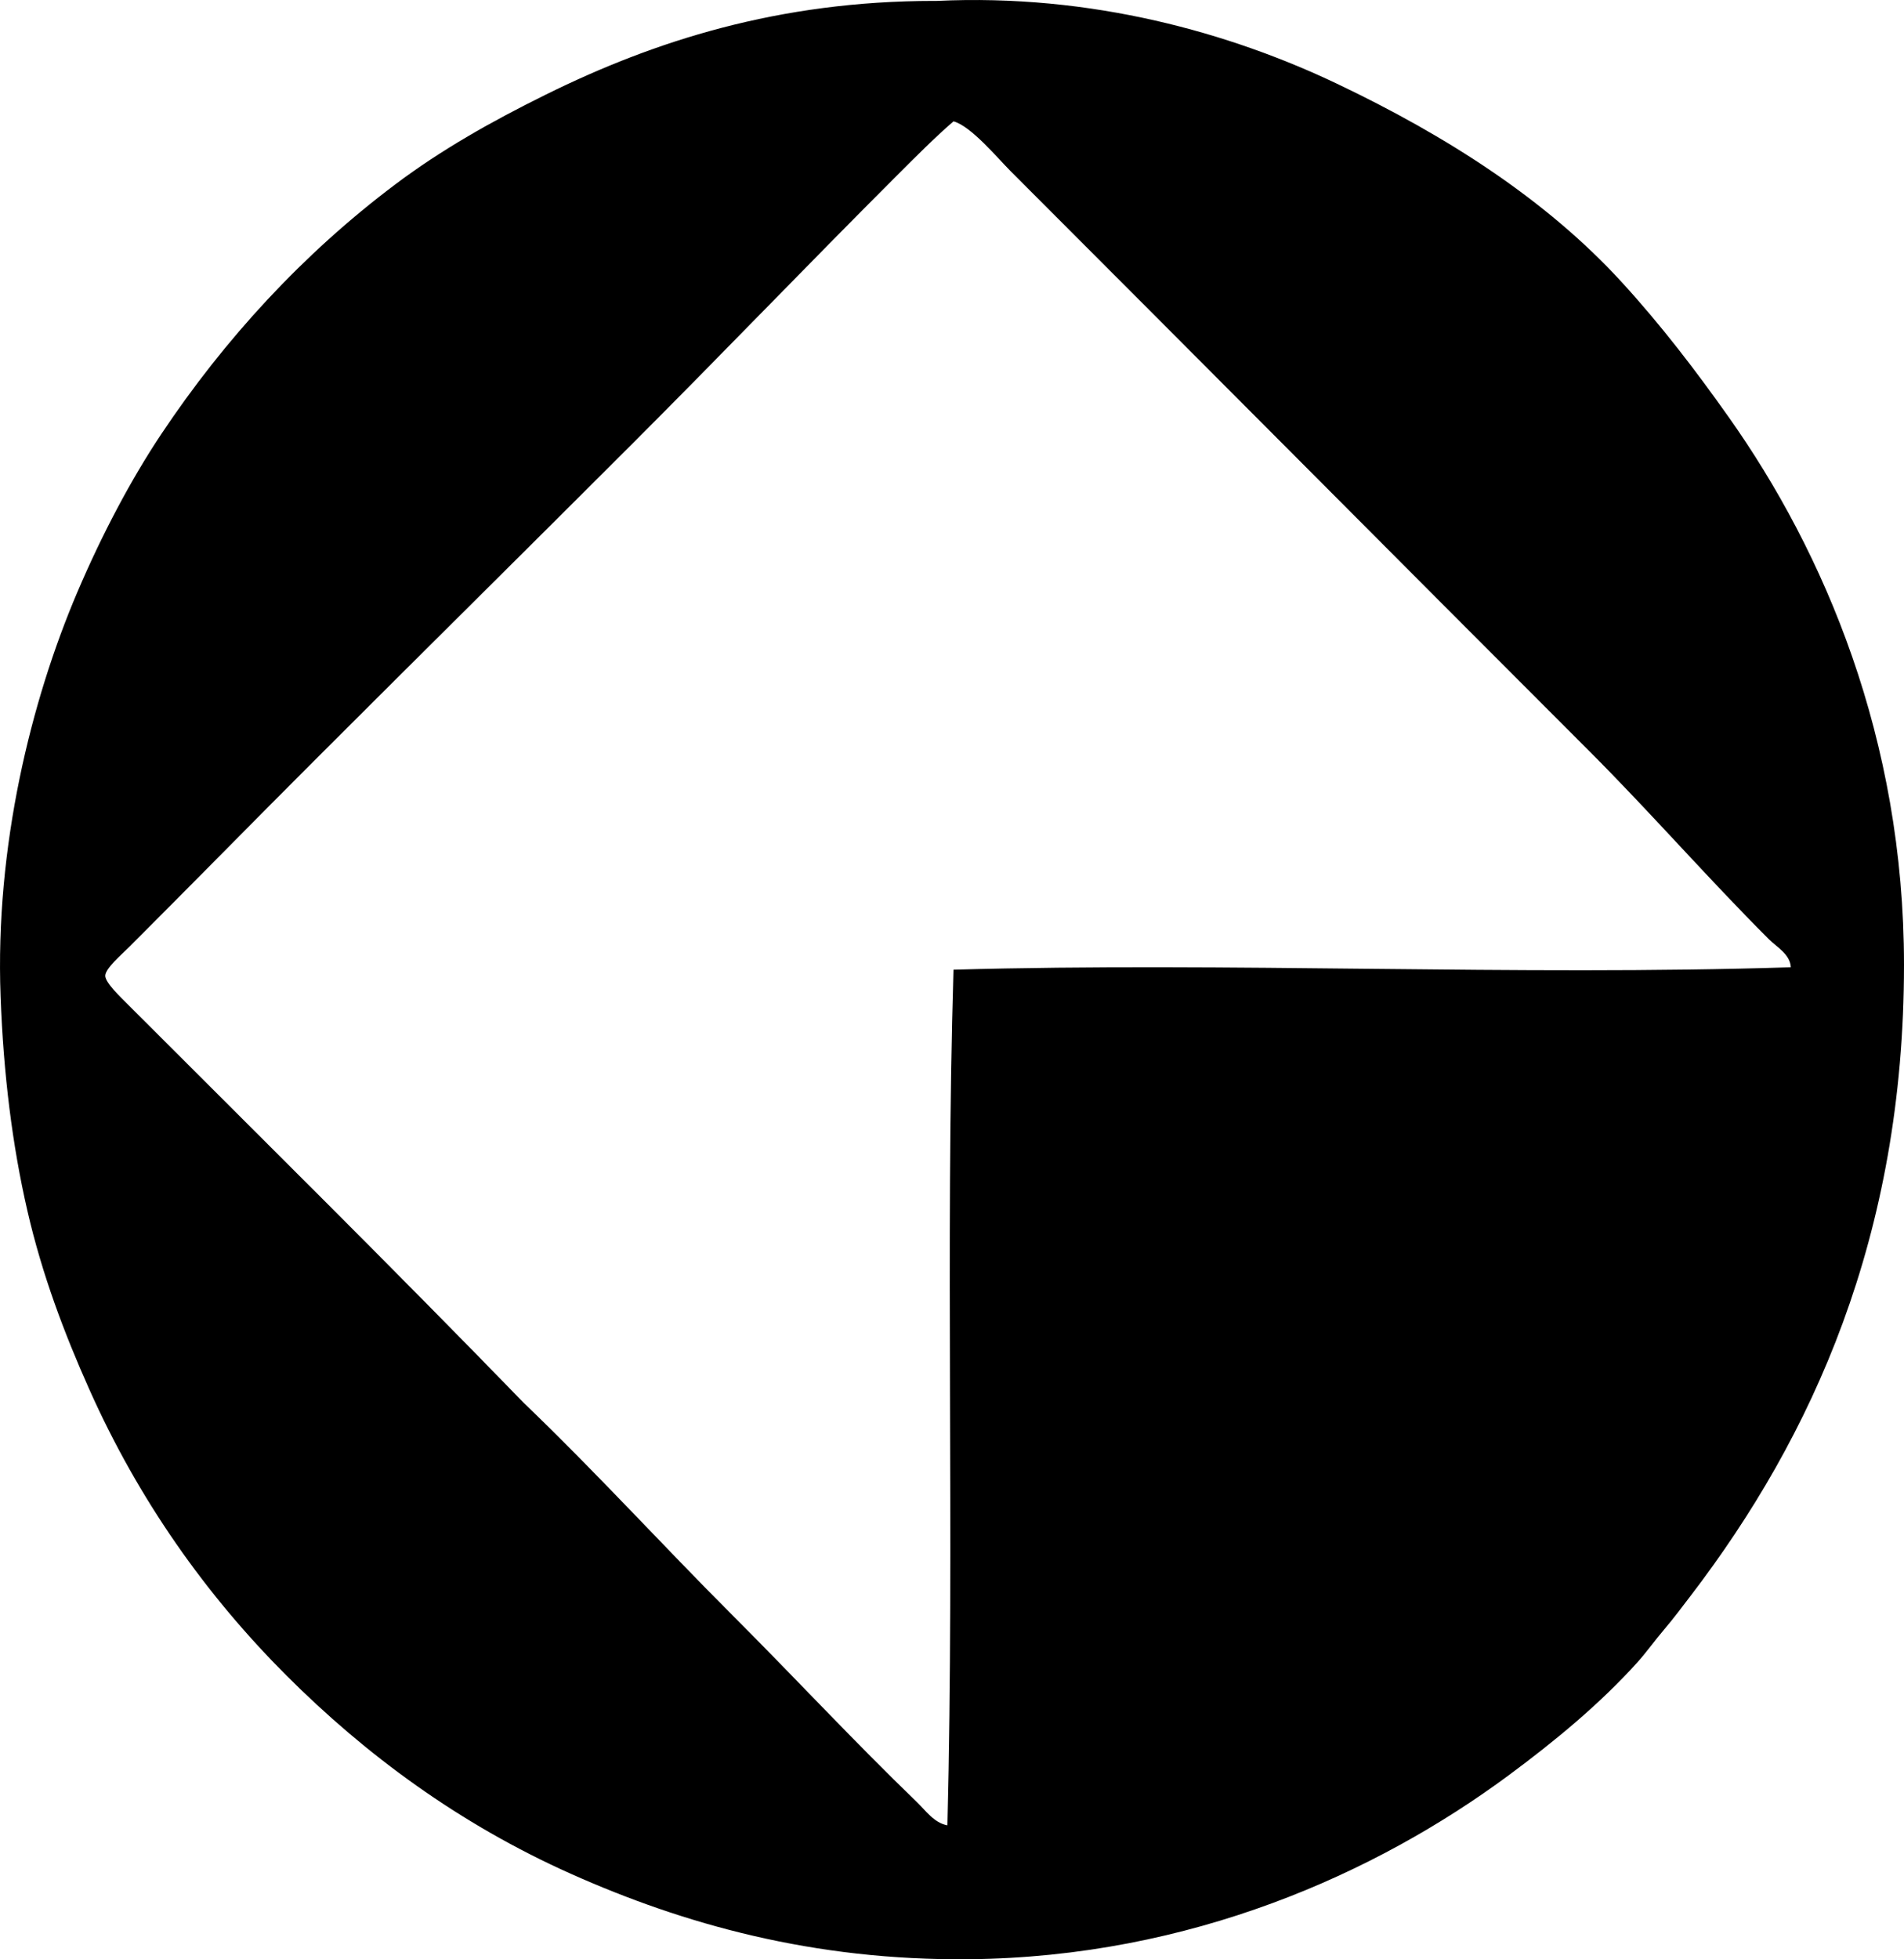 <?xml version="1.0" encoding="iso-8859-1"?>
<!-- Generator: Adobe Illustrator 19.2.0, SVG Export Plug-In . SVG Version: 6.00 Build 0)  -->
<svg version="1.1" xmlns="http://www.w3.org/2000/svg" xmlns:xlink="http://www.w3.org/1999/xlink" x="0px" y="0px"
	 viewBox="0 0 77.496 79.74" style="enable-background:new 0 0 77.496 79.74;" xml:space="preserve">
<g id="Gomen_x5F_JP">
	<path style="fill-rule:evenodd;clip-rule:evenodd;" d="M38.115,0.037c6.332-0.303,11.975,1.311,16.297,3.368
		c4.474,2.129,8.53,4.73,11.592,8.074c1.61,1.759,3.022,3.609,4.358,5.498c3.892,5.5,7.134,13.084,7.134,22.29
		c-0.001,11.059-3.743,19.213-8.669,25.66c-0.349,0.455-0.714,0.947-1.09,1.387c-0.383,0.447-0.714,0.919-1.09,1.337
		c-1.511,1.68-3.356,3.206-5.251,4.607c-5.387,3.985-12.943,7.387-21.943,7.479c-6.354,0.065-11.645-1.437-16.198-3.468
		c-4.564-2.036-8.375-4.859-11.591-8.074c-3.291-3.29-6.019-7.151-8.025-11.641c-1.013-2.267-1.923-4.664-2.525-7.281
		c-0.614-2.667-0.973-5.558-1.09-8.719c-0.229-6.104,1.242-12.037,3.12-16.445c1.001-2.35,2.19-4.598,3.418-6.439
		c2.593-3.888,5.785-7.351,9.511-10.154c1.854-1.396,3.874-2.545,6.143-3.666c4.402-2.176,9.466-3.811,15.802-3.814
		C38.049,0.037,38.083,0.038,38.115,0.037z M36.48,7.169c-3.616,3.615-7.138,7.286-10.699,10.848
		c-4.371,4.372-8.587,8.539-12.978,12.929c-2.367,2.366-5.058,5.108-7.529,7.579c-0.315,0.315-0.99,0.889-0.99,1.188
		c0,0.279,0.629,0.877,0.941,1.188C10.731,46.41,16.004,51.617,21.323,57.1c2.926,2.804,5.655,5.804,8.521,8.669
		c2.508,2.508,4.96,5.151,7.48,7.578c0.352,0.34,0.7,0.846,1.238,0.941c0.293-11.909-0.094-23.47,0.247-34.823
		c11.219-0.319,22.901,0.26,34.08-0.099c-0.027-0.532-0.566-0.815-0.892-1.14c-2.522-2.521-4.827-5.174-7.331-7.678
		c-7.844-7.844-15.657-15.707-23.529-23.578c-0.53-0.531-1.617-1.843-2.328-2.031C38.041,5.603,37.269,6.381,36.48,7.169z"/>
</g>
<g id="Layer_1">
</g>
</svg>
